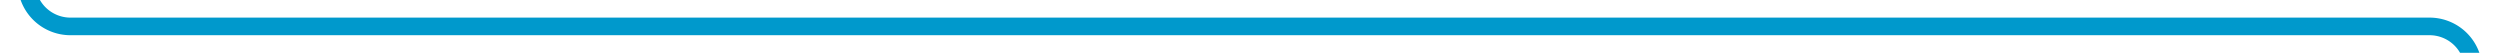 ﻿<?xml version="1.0" encoding="utf-8"?>
<svg version="1.1" xmlns:xlink="http://www.w3.org/1999/xlink" width="284px" height="6px" viewBox="450 867  284 6" xmlns="http://www.w3.org/2000/svg">
  <path d="M 474 377  L 474 382  A 5 5 0 0 1 469 387 L 458 387  A 5 5 0 0 0 453 392 L 453 865  A 5 5 0 0 0 458 870 L 726 870  A 5 5 0 0 1 731 875 L 731 887  " stroke-width="2" stroke="#0099cc" fill="none" />
</svg>